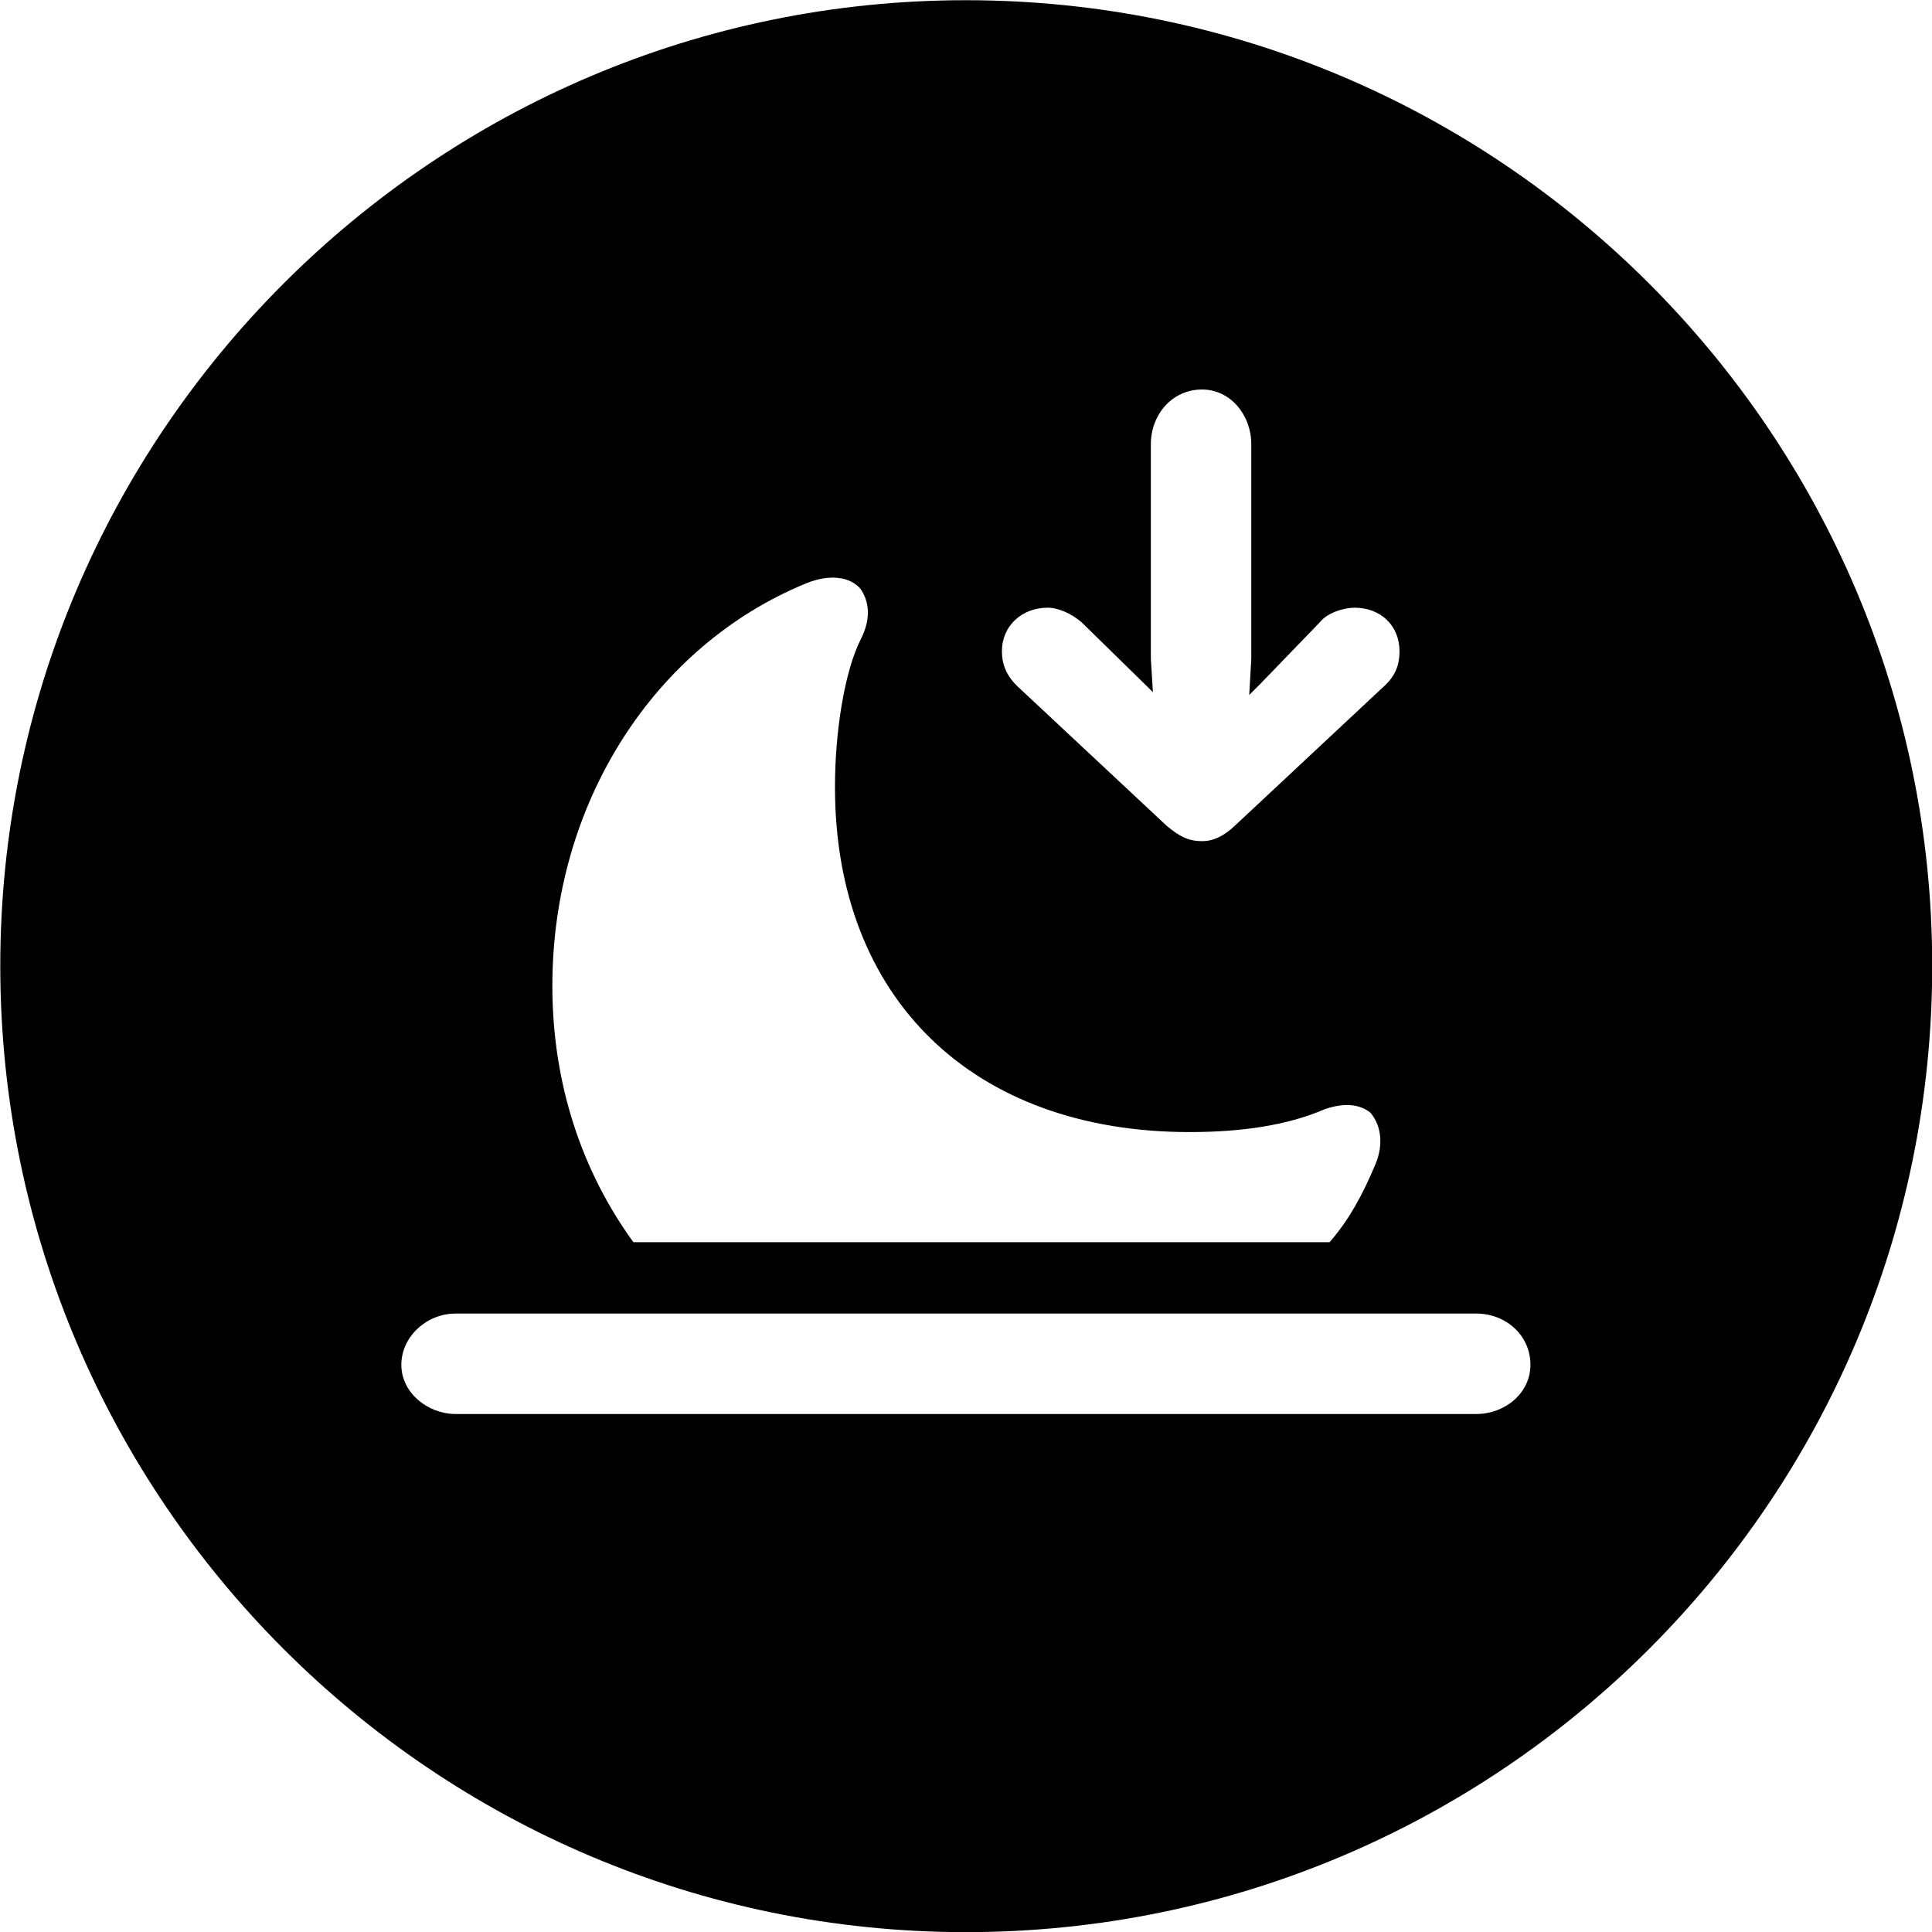 
<svg
    viewBox="0 0 27.891 27.891"
    xmlns="http://www.w3.org/2000/svg"
>
    <path
        fill="inherit"
        d="M13.944 27.893C21.644 27.893 27.894 21.643 27.894 13.943C27.894 6.263 21.644 0.003 13.944 0.003C6.264 0.003 0.004 6.263 0.004 13.943C0.004 21.643 6.264 27.893 13.944 27.893ZM17.354 5.623C17.764 5.623 18.064 5.993 18.064 6.413V9.513L18.034 10.033L18.194 9.873L19.054 8.983C19.164 8.843 19.404 8.773 19.554 8.773C19.934 8.773 20.204 9.033 20.204 9.403C20.204 9.583 20.154 9.753 19.974 9.913L17.824 11.923C17.664 12.073 17.514 12.143 17.354 12.143C17.154 12.143 17.024 12.073 16.844 11.923L14.694 9.913C14.524 9.753 14.464 9.583 14.464 9.403C14.464 9.033 14.754 8.773 15.124 8.773C15.284 8.773 15.474 8.863 15.614 8.983L16.574 9.923L16.644 9.993L16.614 9.513V6.413C16.614 5.993 16.914 5.623 17.354 5.623ZM9.144 17.933C8.404 16.913 7.974 15.653 7.974 14.233C7.974 11.593 9.444 9.323 11.634 8.423C11.974 8.283 12.274 8.323 12.424 8.503C12.554 8.693 12.574 8.943 12.424 9.233C12.194 9.693 12.054 10.553 12.054 11.363C12.054 14.413 14.044 16.343 17.174 16.343C17.934 16.343 18.594 16.243 19.124 16.013C19.414 15.913 19.634 15.943 19.784 16.063C19.944 16.253 19.974 16.533 19.854 16.813C19.674 17.243 19.474 17.613 19.194 17.933ZM6.574 20.413C6.184 20.413 5.794 20.113 5.794 19.703C5.794 19.293 6.164 18.963 6.574 18.963H21.314C21.734 18.963 22.094 19.273 22.094 19.703C22.094 20.113 21.724 20.413 21.314 20.413Z"
        fillRule="evenodd"
        clipRule="evenodd"
    />
</svg>
        